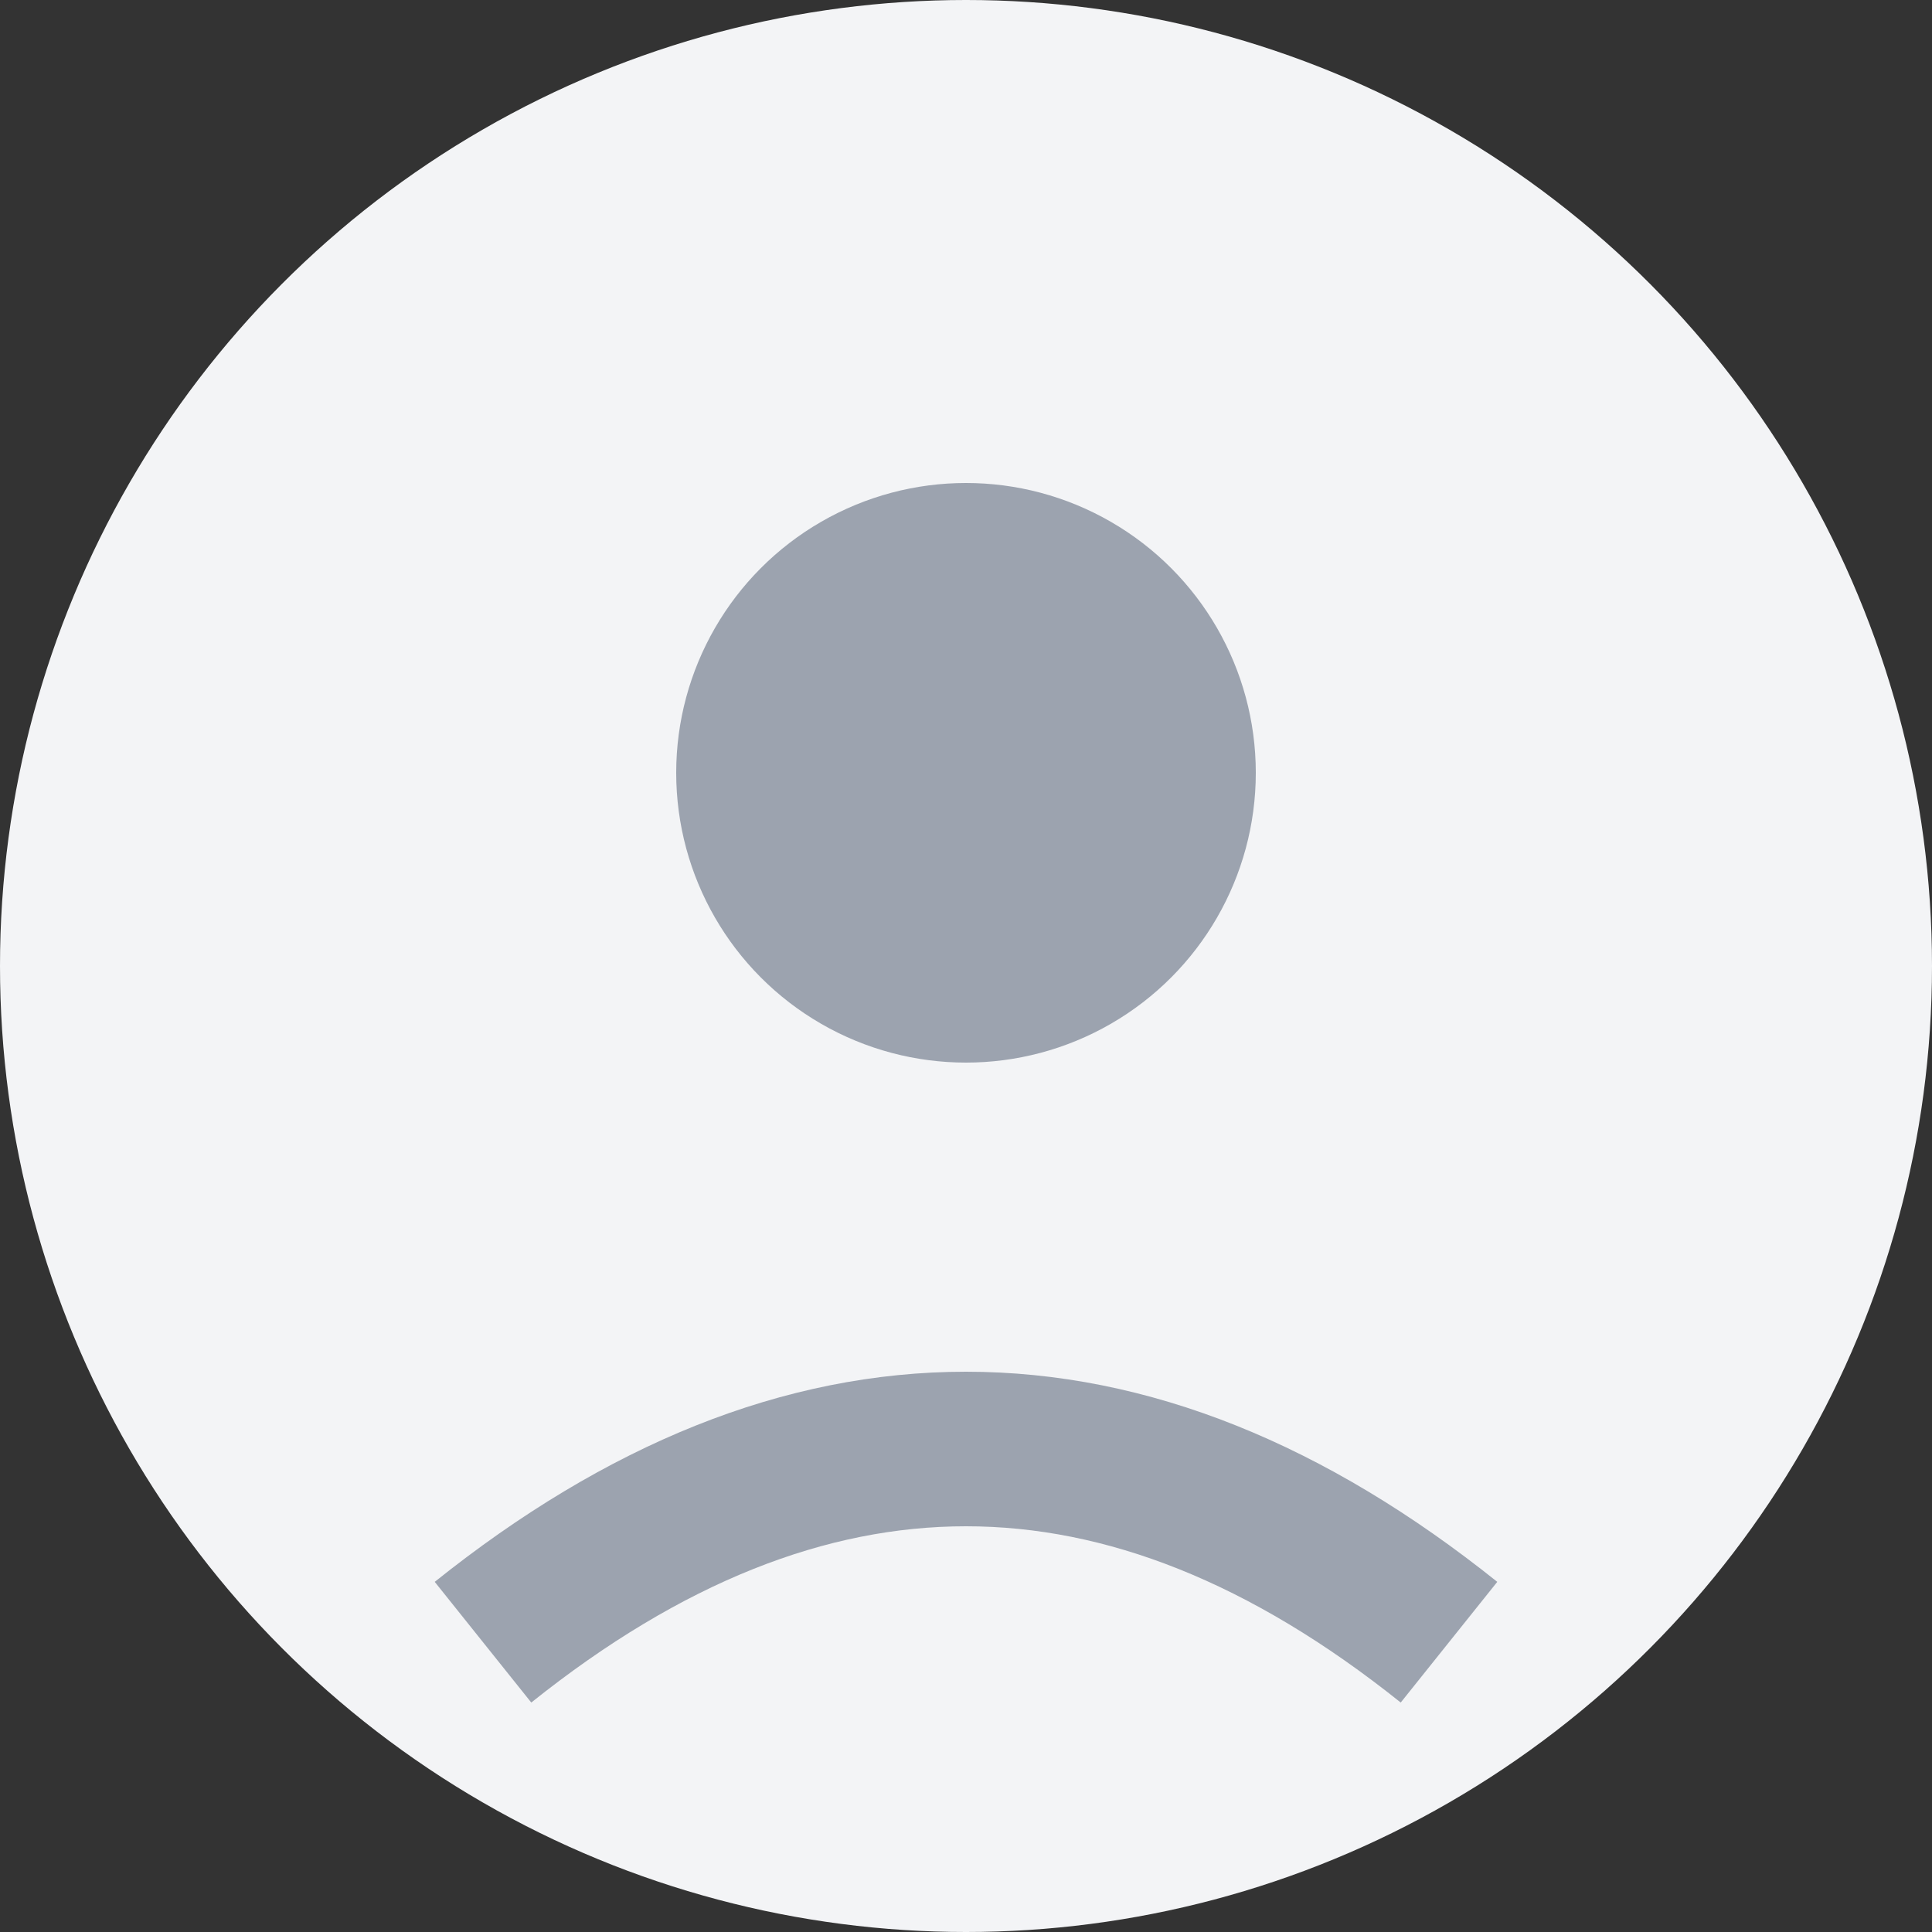 <svg width="100" height="100" xmlns="http://www.w3.org/2000/svg">
  <rect width="100%" height="100%" fill="#333333" stroke="none"/>
  <circle cx="50" cy="50" r="50" fill="#f3f4f6" />
  <circle cx="50" cy="40" r="15" fill="#9ca3af" />
  <path d="M25,85 Q50,65 75,85" stroke="#9ca3af" stroke-width="8" fill="none" />
</svg> 